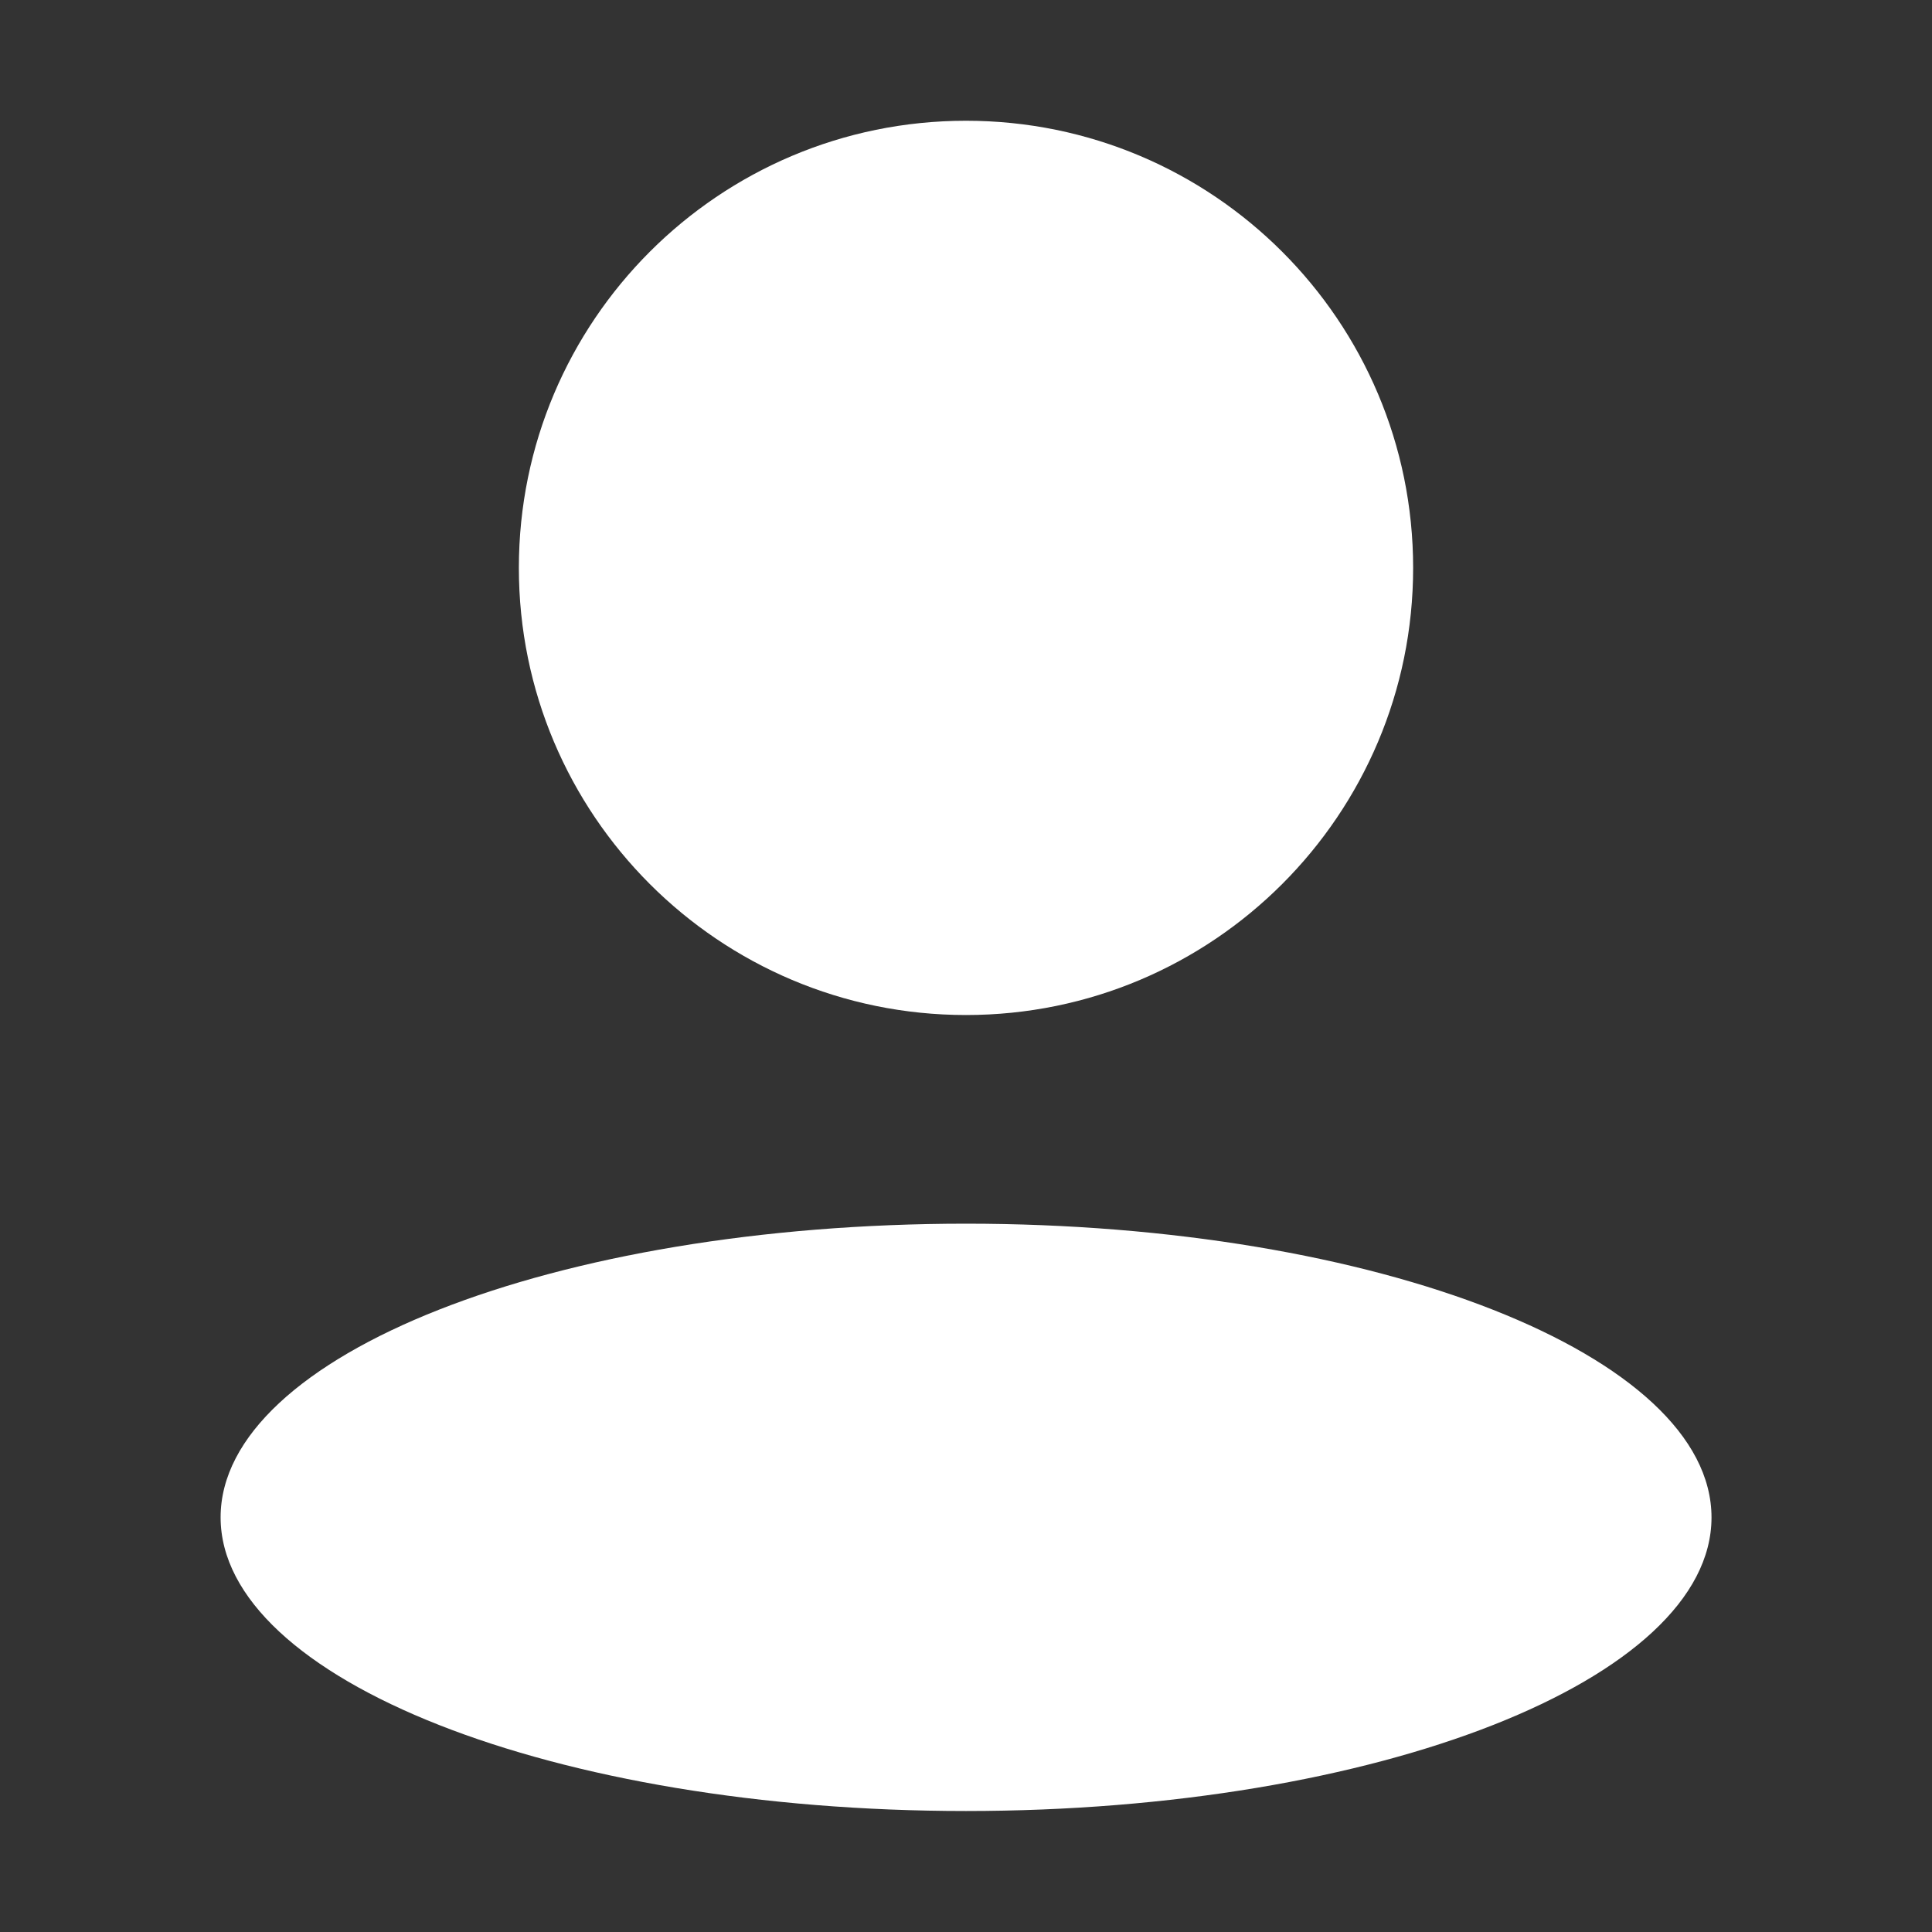 <svg width="16" height="16" viewBox="0 0 16 16" fill="none" xmlns="http://www.w3.org/2000/svg">
<rect x="0" y="0" width="16" height="16" fill="#333333" stroke="none"/>
<path d="M8 8.406C10.045 8.406 11.703 6.748 11.703 4.703C11.703 2.658 10.045 1 8 1C5.955 1 4.297 2.658 4.297 4.703C4.297 6.748 5.955 8.406 8 8.406ZM8 10.134C4.591 10.134 1.827 11.223 1.827 12.566C1.827 13.908 4.591 14.998 8 14.998C11.409 14.998 14.174 13.909 14.174 12.567C14.174 11.225 11.409 10.134 8 10.134Z" fill="white"/>
</svg>
